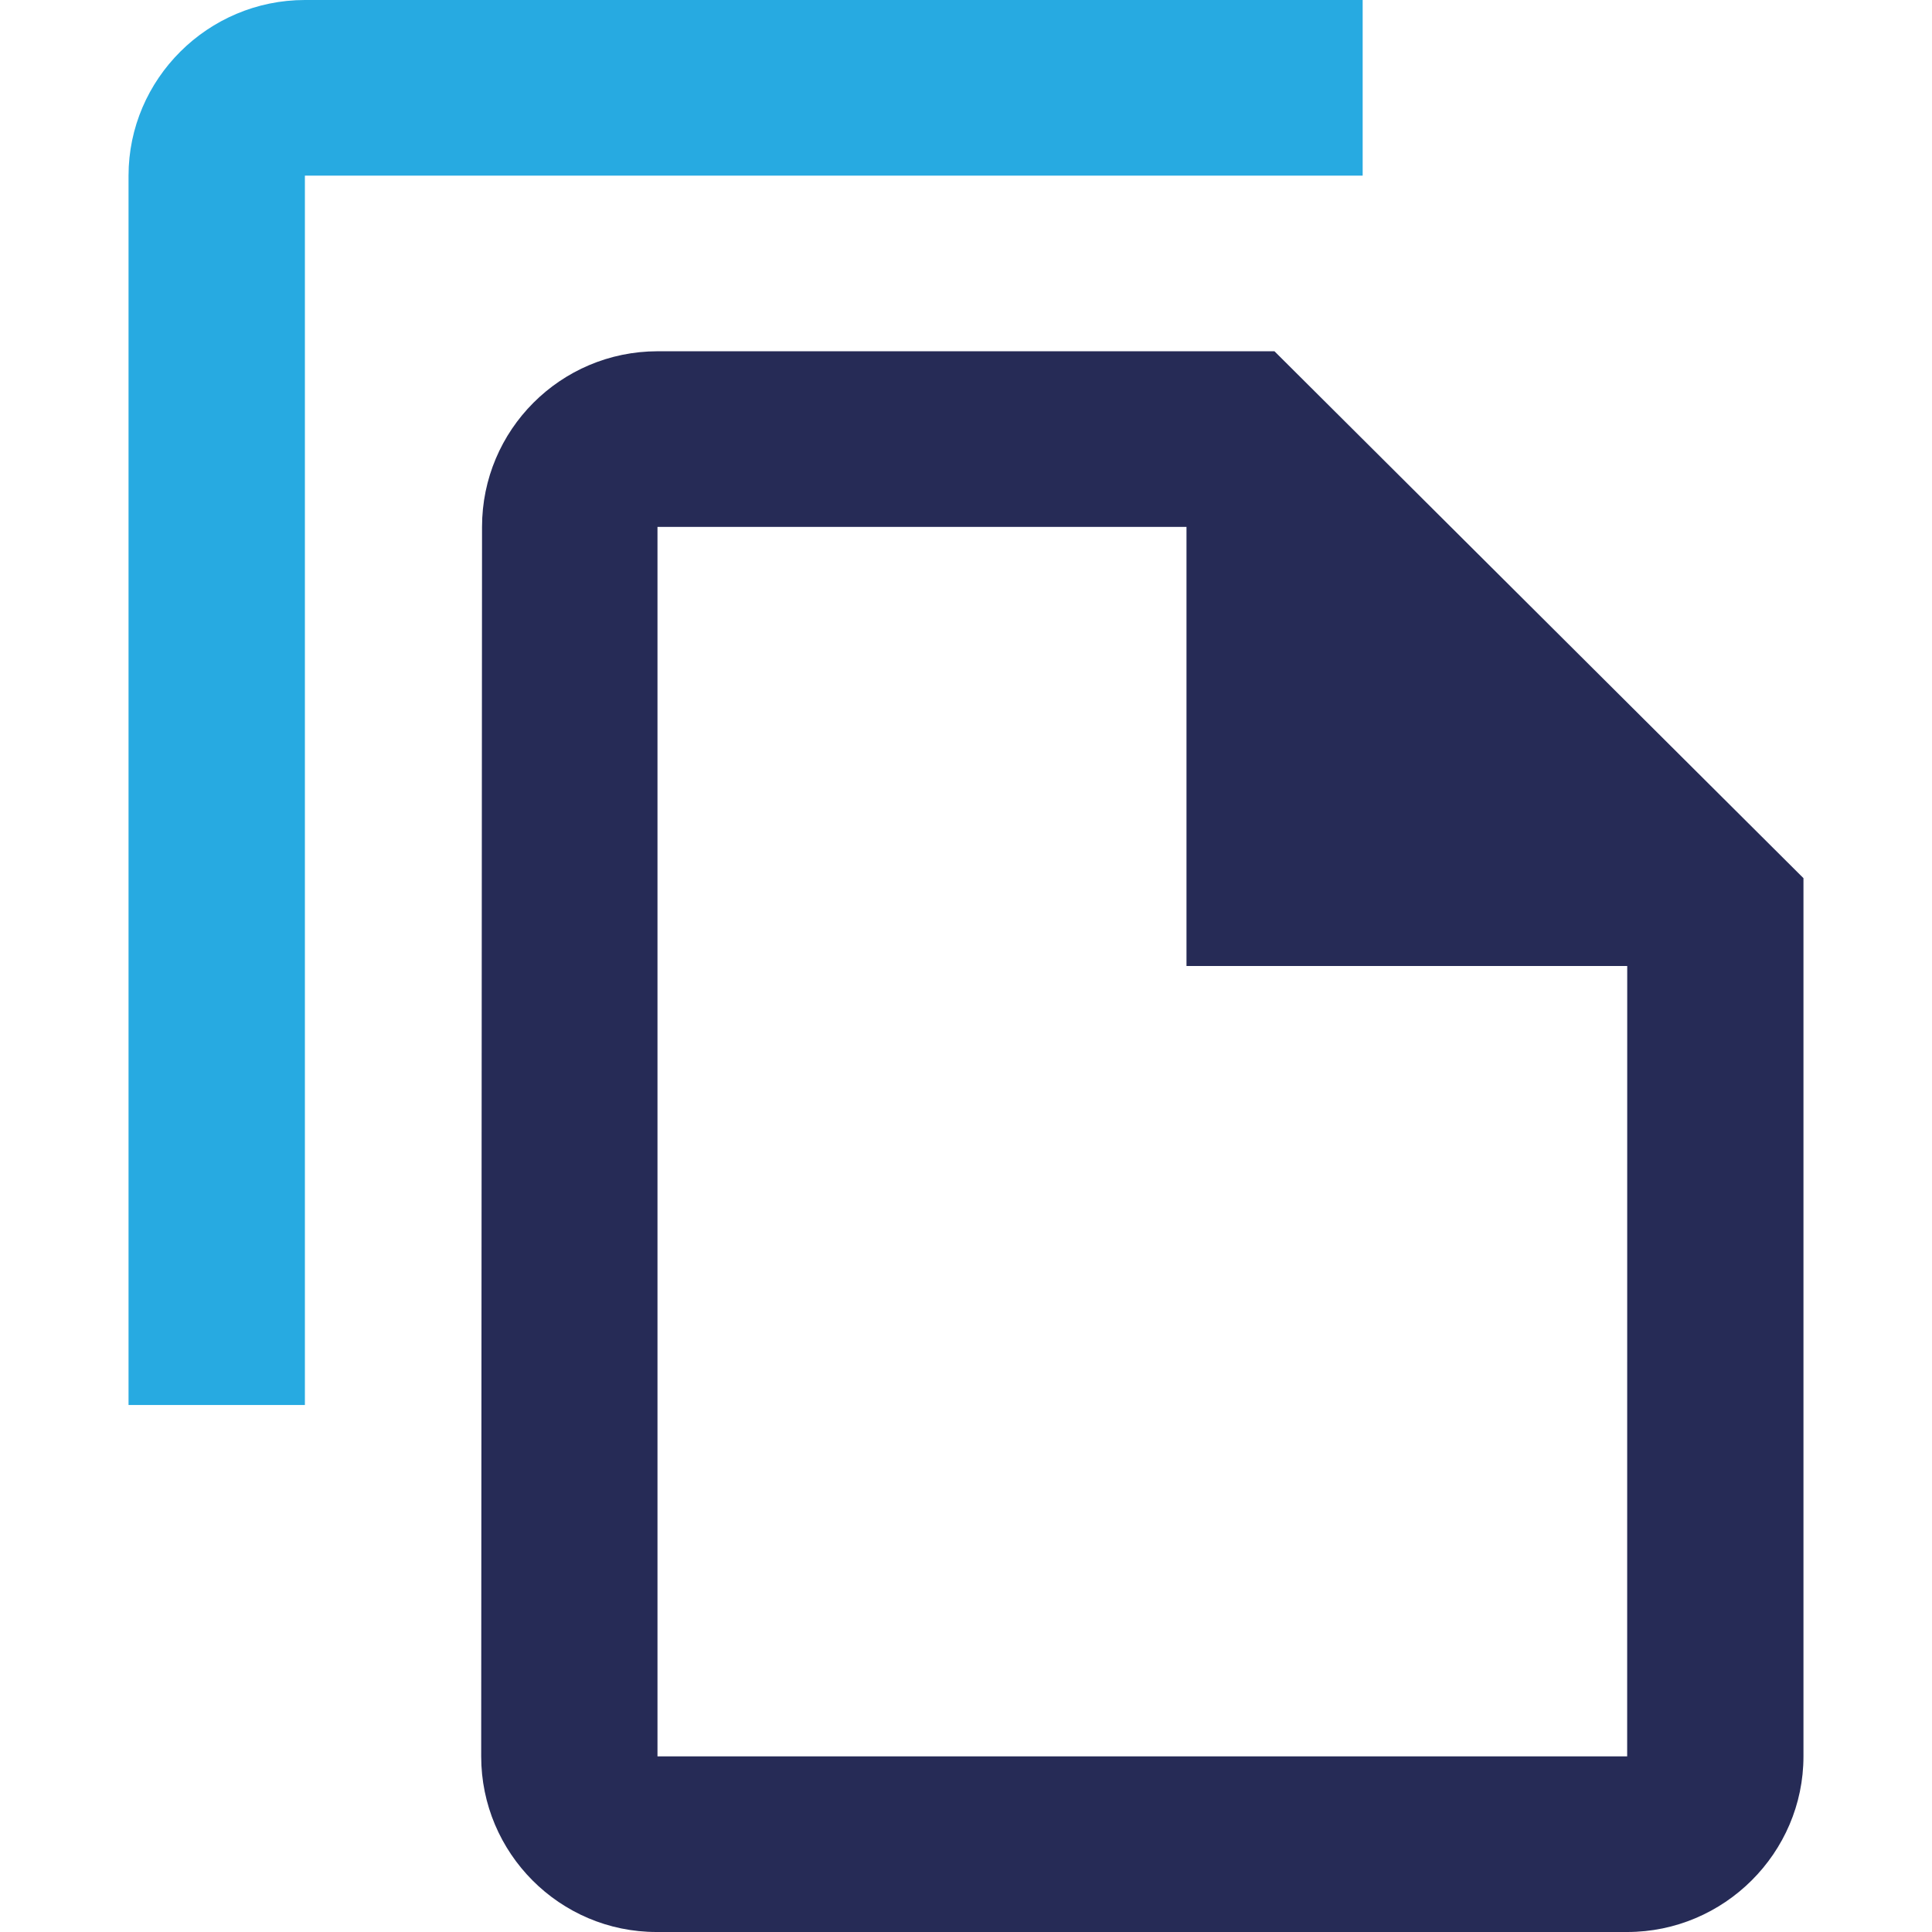 <?xml version="1.0" encoding="utf-8"?>
<!-- Generator: Adobe Illustrator 16.0.0, SVG Export Plug-In . SVG Version: 6.00 Build 0)  -->
<!DOCTYPE svg PUBLIC "-//W3C//DTD SVG 1.1//EN" "http://www.w3.org/Graphics/SVG/1.1/DTD/svg11.dtd">
<svg version="1.1" id="Layer_1" xmlns="http://www.w3.org/2000/svg" xmlns:xlink="http://www.w3.org/1999/xlink" x="0px" y="0px"
	 width="32px" height="32px" viewBox="0 0 32 32" enable-background="new 0 0 32 32" xml:space="preserve">
<g>
	<path fill="#262B56" d="M10.89,5.818C9.284,5.82,7.984,7.122,7.984,8.727L7.97,29.091C7.97,30.691,9.269,32,10.874,32h16.078
		c1.604,0,2.919-1.309,2.919-2.909V14.545l-8.762-8.727H10.89z M26.951,29.091H10.89V8.727h8.762V16h7.3L26.951,29.091
		L26.951,29.091z"/>
	<path fill="#27AAE1" d="M22.57,0H5.05C3.445,0,2.129,1.309,2.129,2.909v20.362H5.05V2.909H22.57V0z"/>
</g>
</svg>
